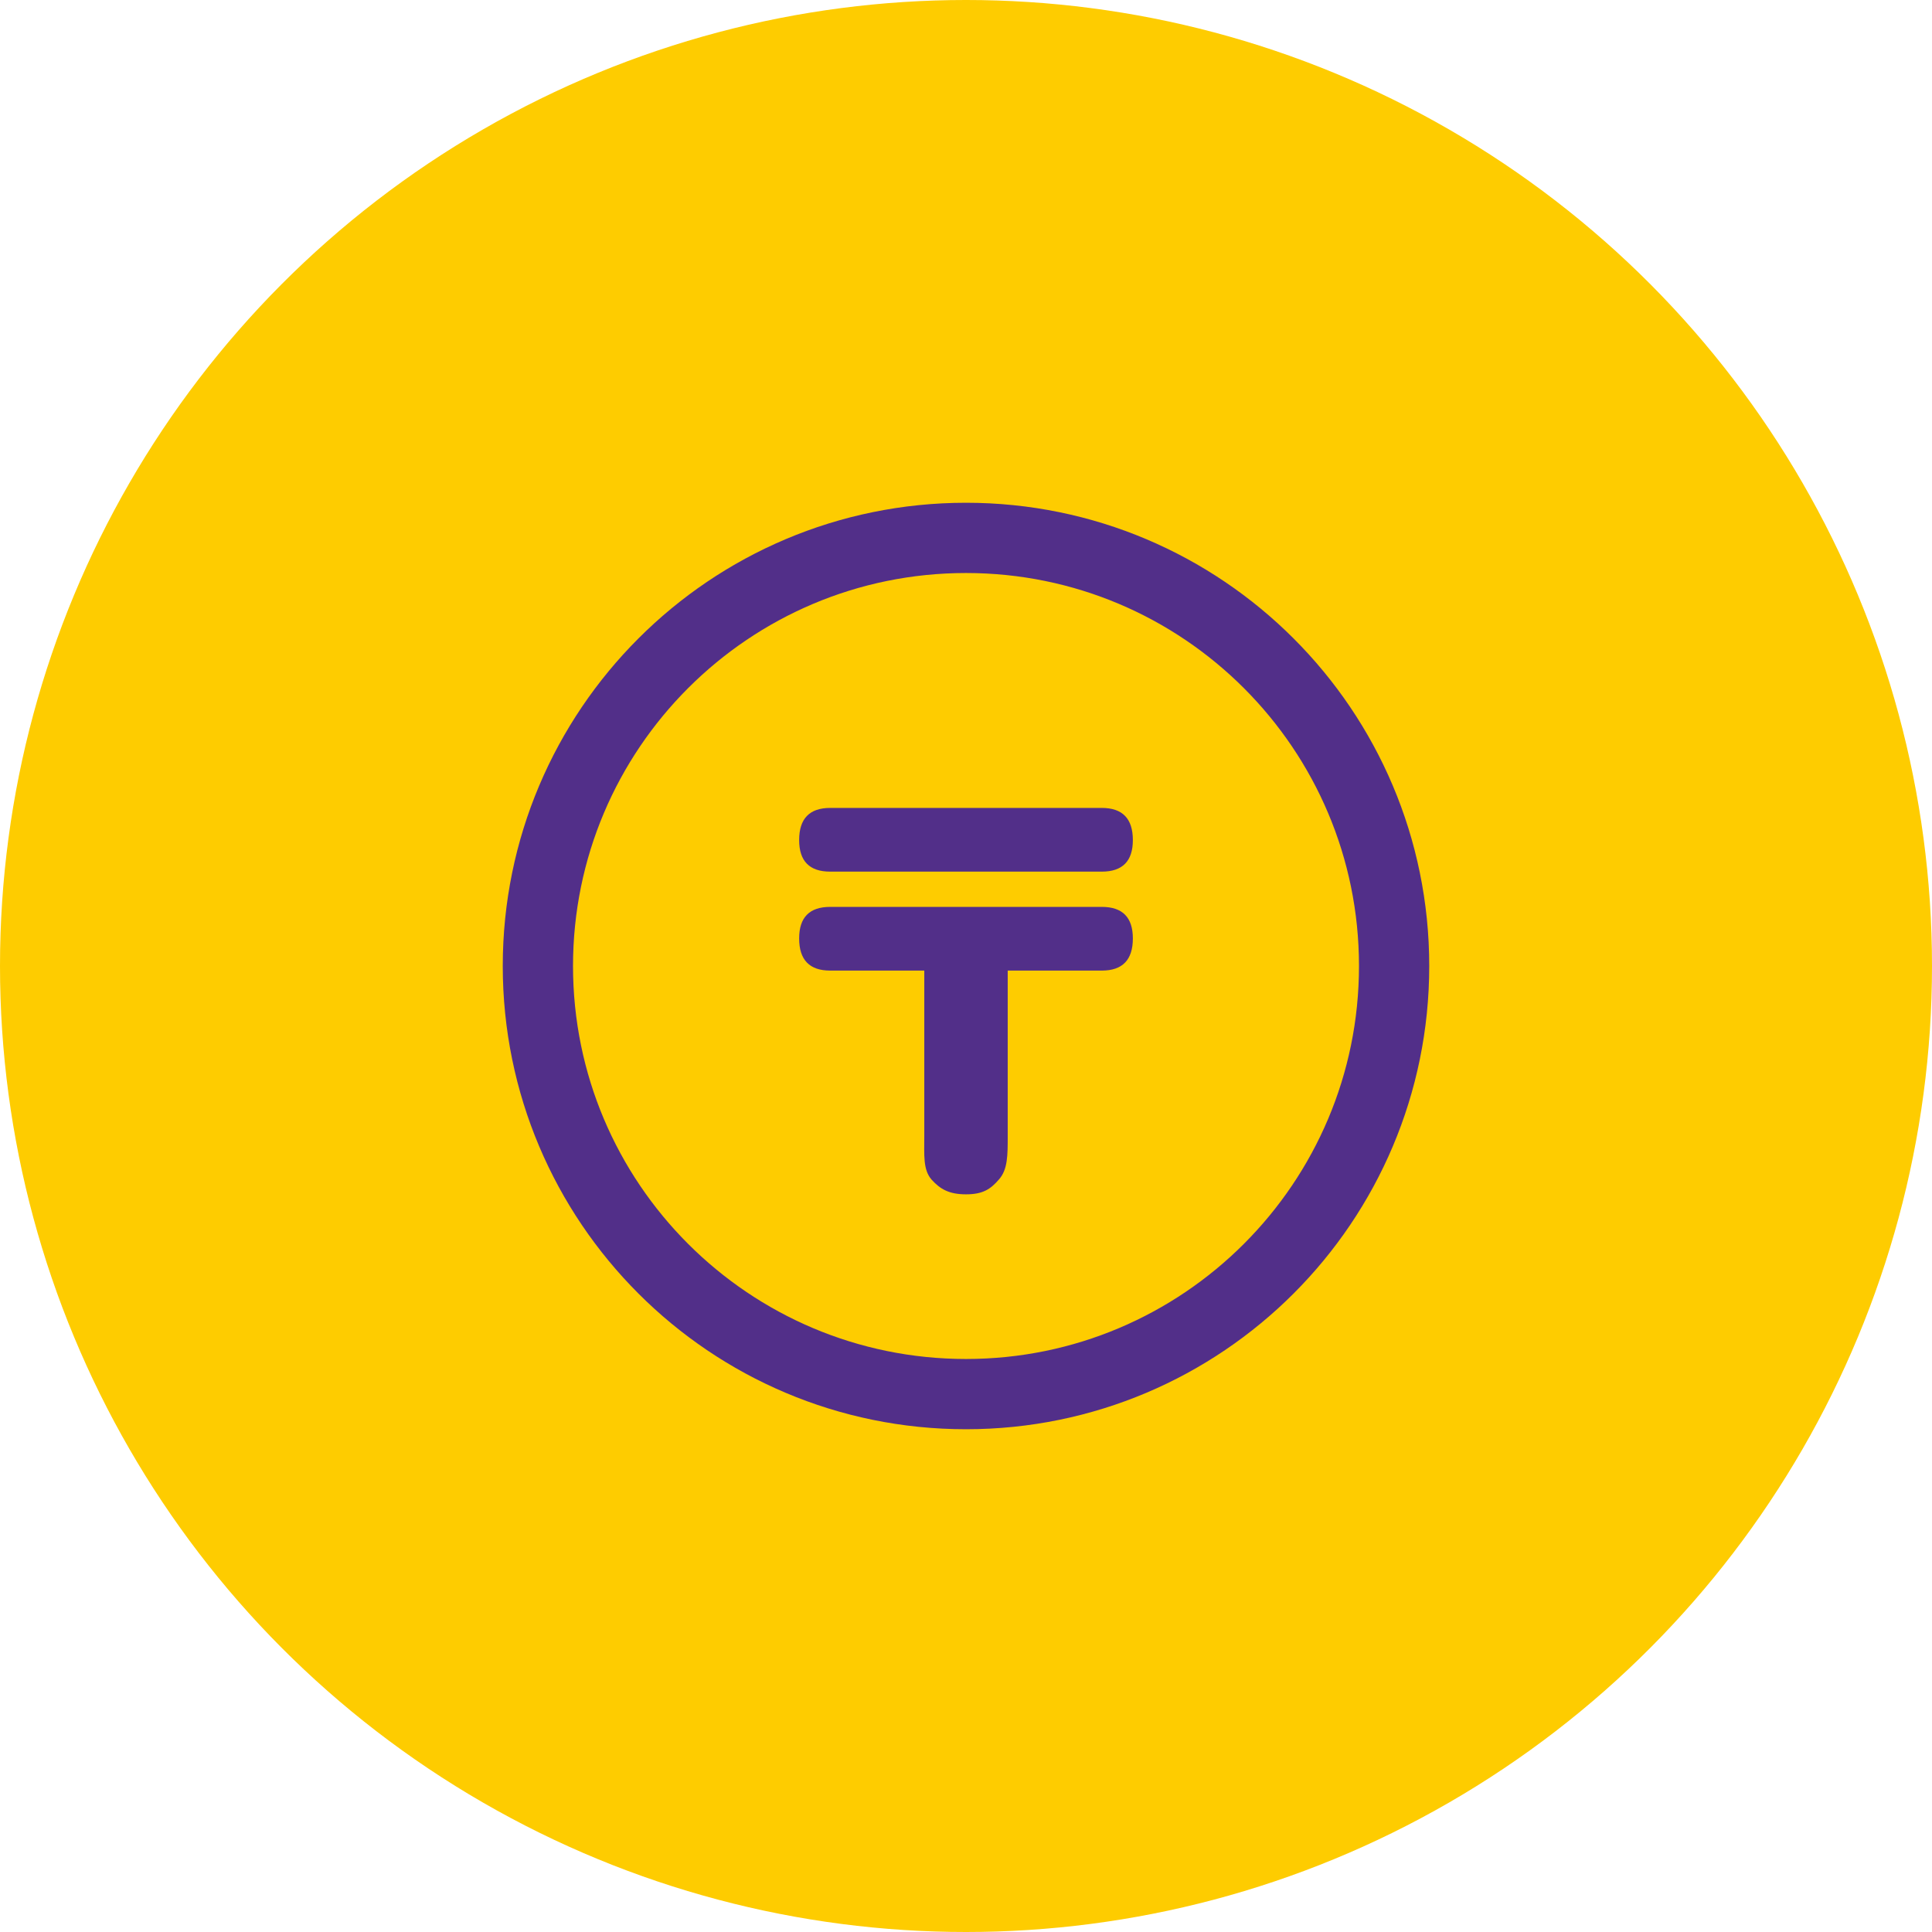 <svg width="220" height="220" viewBox="0 0 220 220" fill="none" xmlns="http://www.w3.org/2000/svg">
<circle cx="110" cy="110" r="110" fill="#FECC00"/>
<path d="M110 158.75C136.924 158.75 158.75 136.924 158.75 110C158.75 83.076 136.924 61.25 110 61.25C83.076 61.25 61.25 83.076 61.25 110C61.25 136.924 83.076 158.75 110 158.75Z" stroke="#522F89" stroke-width="8" stroke-linecap="round" stroke-linejoin="round"/>
<path d="M94.535 99.254C92.178 99.254 91 98.057 91 95.662C91 93.221 92.178 92 94.535 92H125.465C127.822 92 129 93.221 129 95.662C129 98.057 127.822 99.254 125.465 99.254H94.535ZM110 136C108.106 136 107.076 135.437 106.066 134.31C105.099 133.183 105.25 131.54 105.25 129.38V110.523H94.535C92.178 110.523 91 109.302 91 106.86C91 104.466 92.178 103.269 94.535 103.269H125.465C127.822 103.269 129 104.466 129 106.86C129 109.302 127.822 110.523 125.465 110.523H114.75V129.38C114.75 131.54 114.758 133.183 113.748 134.31C112.78 135.437 111.894 136 110 136Z" fill="#522F89"/>
</svg>
